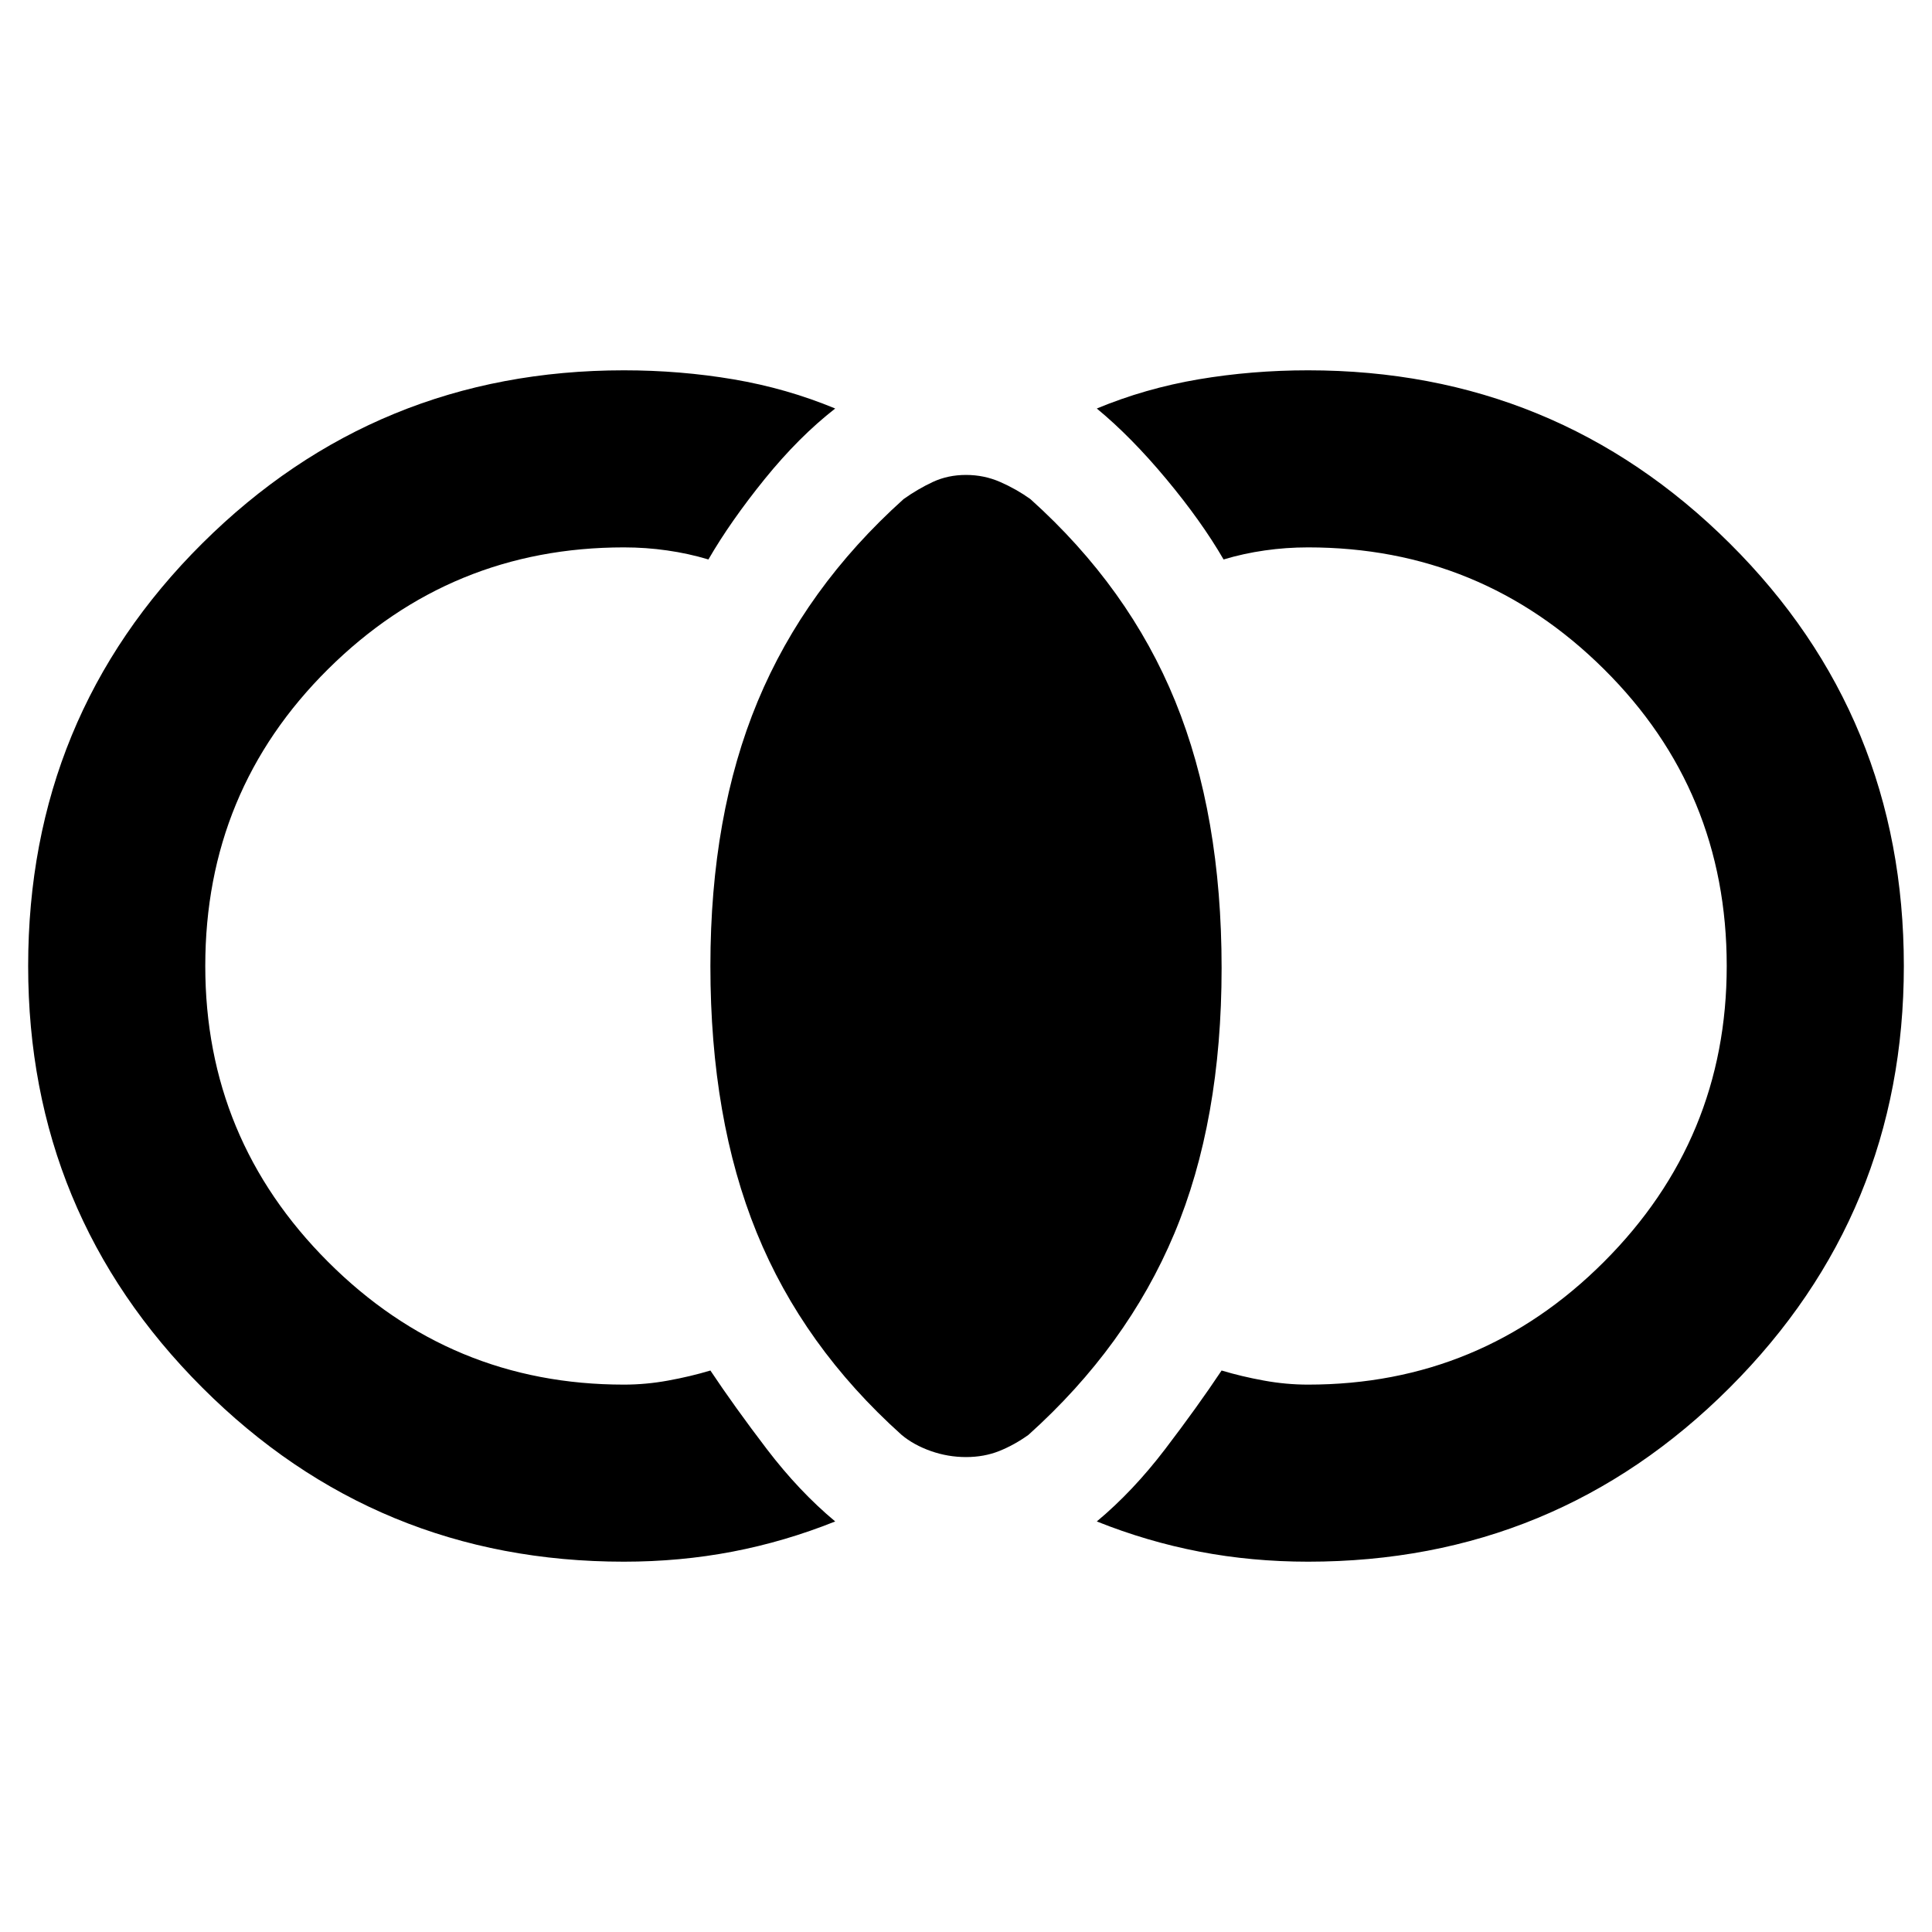 <svg xmlns="http://www.w3.org/2000/svg" height="40" width="40"><path d="M20 30.167q-.375 0-.729-.125t-.604-.334q-2.042-1.833-3-4.187-.959-2.354-.959-5.521 0-3.125.979-5.479.98-2.354 3.021-4.188.292-.208.604-.354.313-.146.688-.146.375 0 .708.146.334.146.625.354 2.042 1.834 3 4.188.959 2.354.959 5.521 0 3.166-.98 5.5-.979 2.333-3.02 4.166-.292.209-.604.334-.313.125-.688.125Zm7.083 2.166q-1.166 0-2.25-.208-1.083-.208-2.125-.625.75-.625 1.417-1.5t1.167-1.625q.416.125.875.208.458.084.916.084 3.584 0 6.125-2.542Q35.75 23.583 35.75 20q0-3.625-2.542-6.146-2.541-2.521-6.125-2.521-.458 0-.895.063-.438.062-.855.187-.458-.791-1.187-1.666-.729-.875-1.438-1.459 1-.416 2.104-.604 1.105-.187 2.271-.187 5.125 0 8.729 3.583 3.605 3.583 3.605 8.75 0 5.125-3.605 8.729-3.604 3.604-8.729 3.604Zm-14.166 0q-5.125 0-8.729-3.604Q.583 25.125.583 20q0-5.167 3.605-8.75 3.604-3.583 8.729-3.583 1.166 0 2.27.187 1.105.188 2.105.604-.75.584-1.459 1.459-.708.875-1.166 1.666-.417-.125-.855-.187-.437-.063-.895-.063-3.584 0-6.125 2.521Q4.25 16.375 4.25 20q0 3.583 2.542 6.125 2.541 2.542 6.125 2.542.458 0 .916-.084.459-.083.875-.208.5.75 1.167 1.625t1.417 1.5q-1.042.417-2.125.625-1.084.208-2.25.208Z"/></svg>